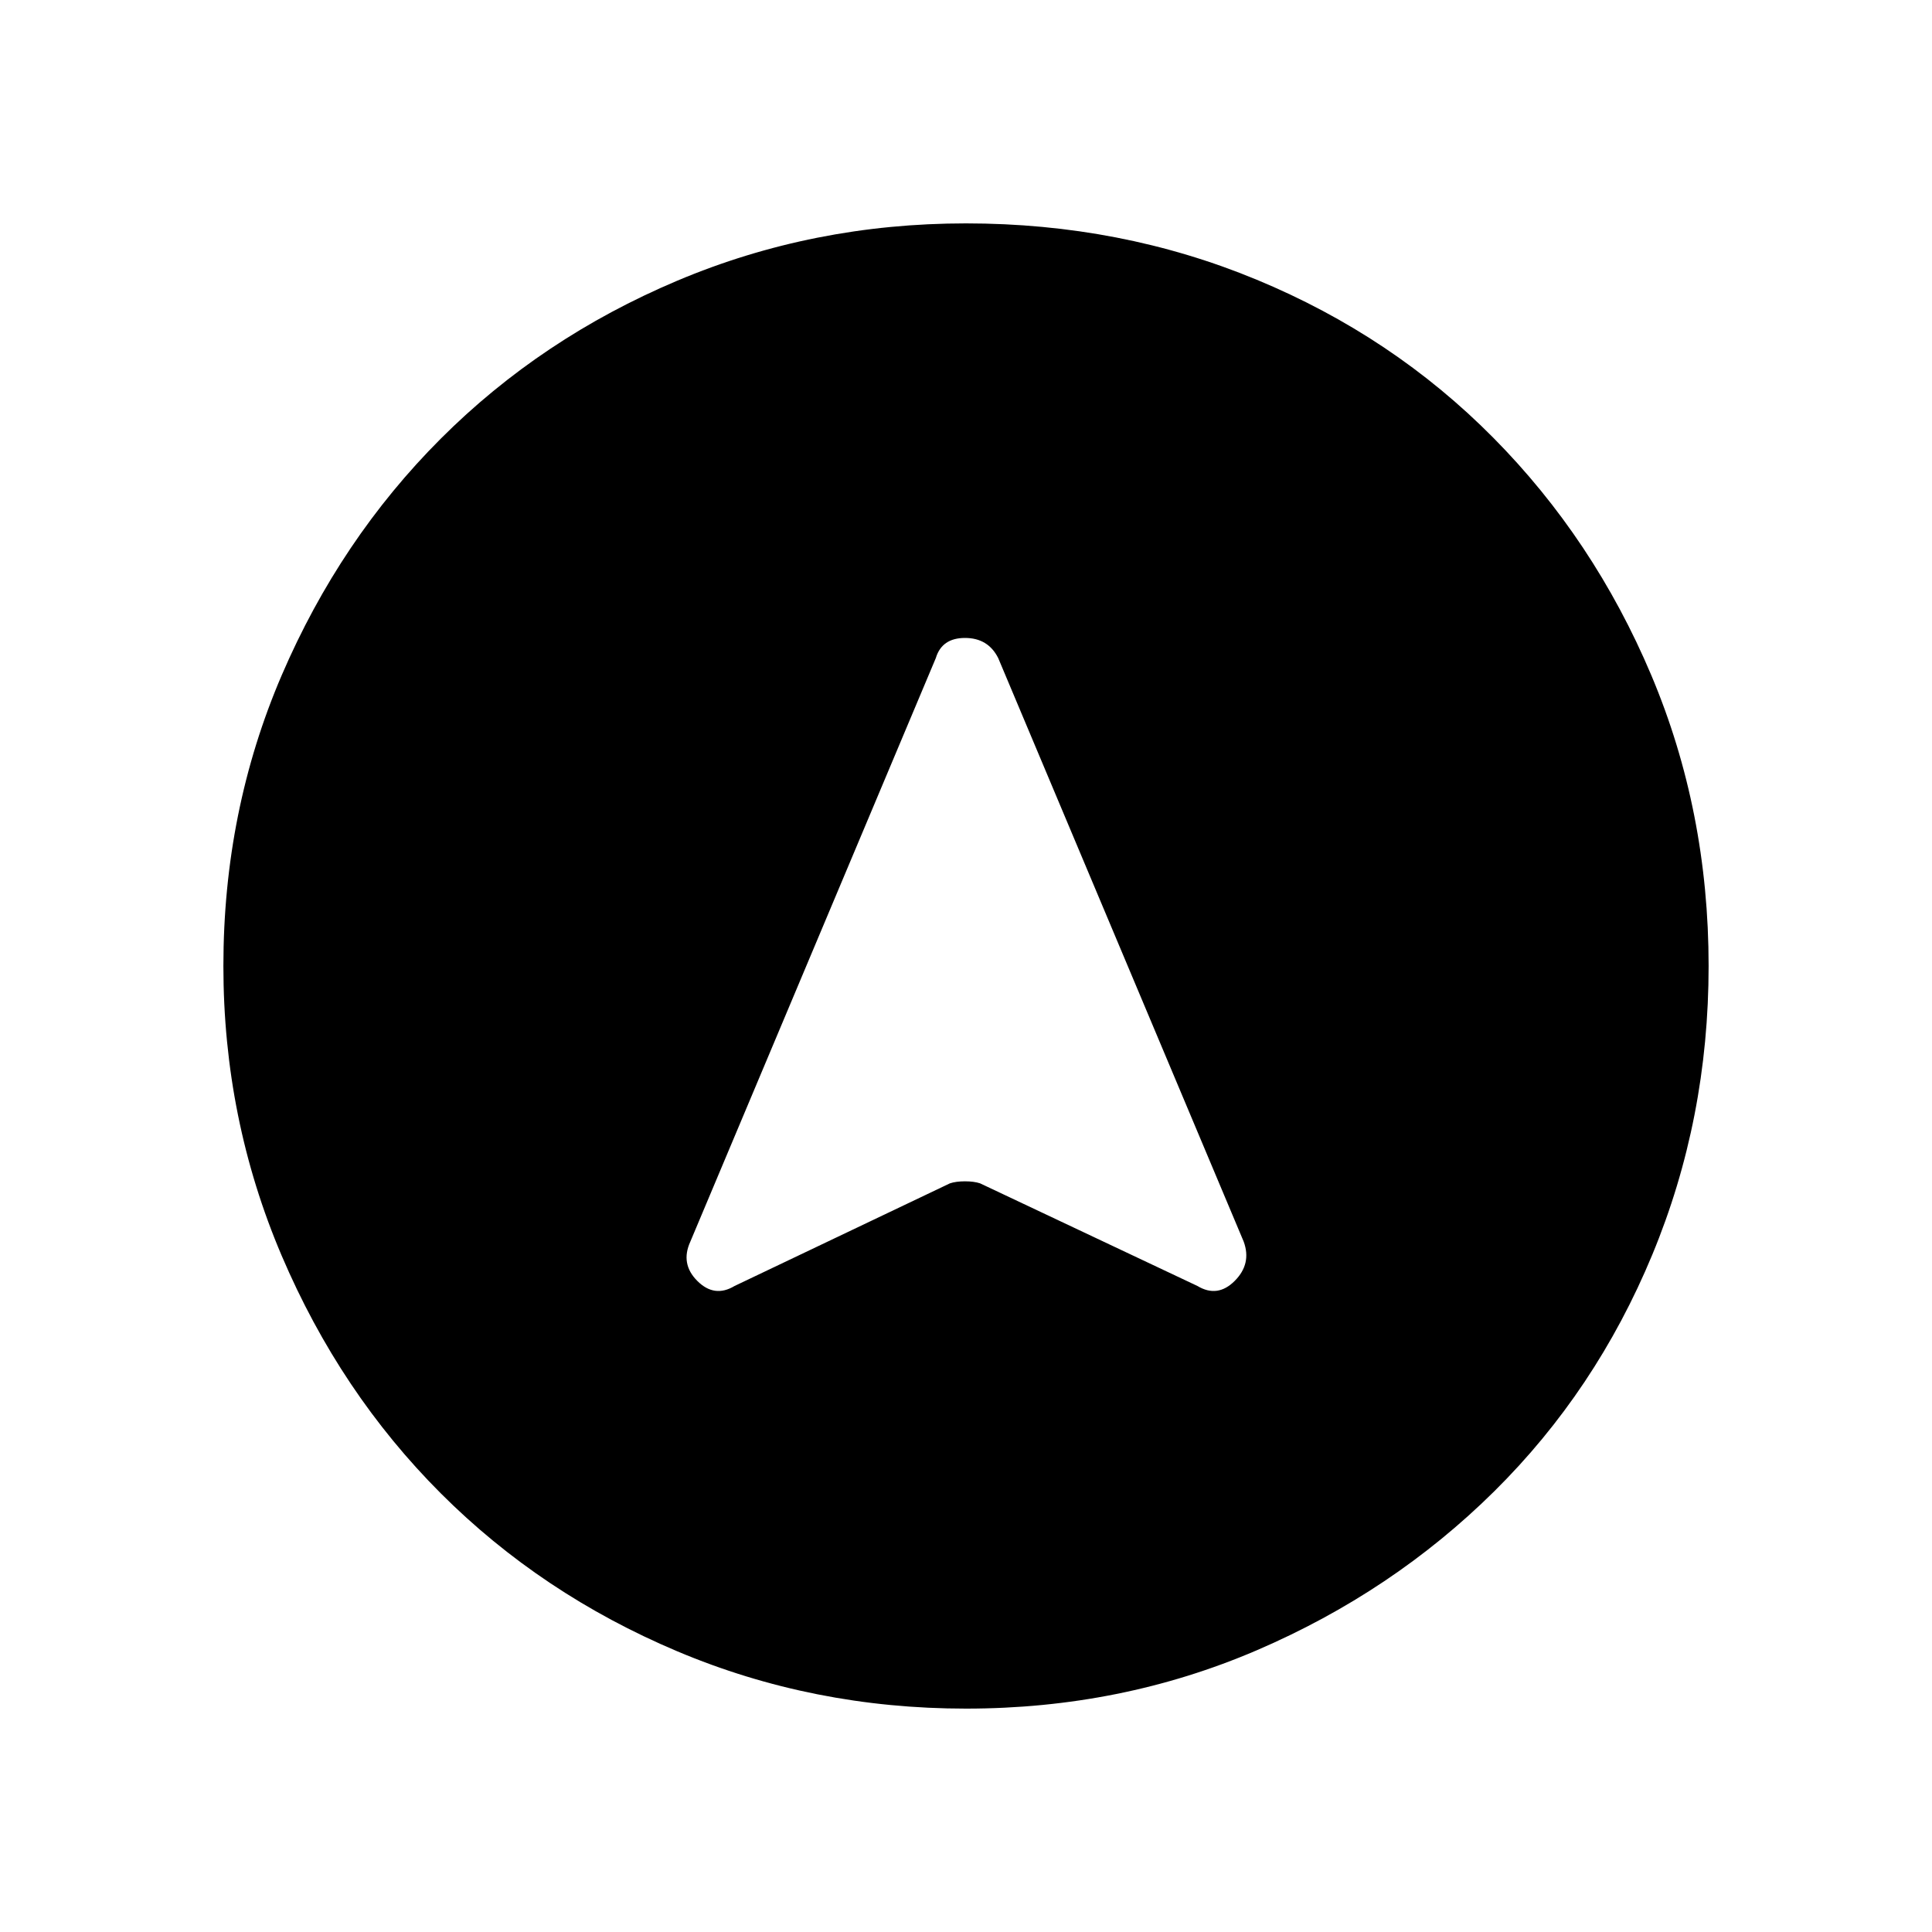 <svg xmlns="http://www.w3.org/2000/svg" height="40" width="40"><path d="M15.208 26.625 19.667 24.5Q19.792 24.458 19.979 24.458Q20.167 24.458 20.292 24.5L24.792 26.625Q25.208 26.875 25.562 26.521Q25.917 26.167 25.75 25.708L20.667 13.625Q20.458 13.208 19.979 13.208Q19.5 13.208 19.375 13.625L14.292 25.708Q14.083 26.167 14.438 26.521Q14.792 26.875 15.208 26.625ZM20 4.625Q23.208 4.625 26.021 5.792Q28.833 6.958 30.917 9.063Q33 11.167 34.188 13.979Q35.375 16.792 35.375 20Q35.375 23.167 34.208 25.979Q33.042 28.792 30.938 30.875Q28.833 32.958 26.021 34.167Q23.208 35.375 20 35.375Q16.833 35.375 14.021 34.188Q11.208 33 9.125 30.917Q7.042 28.833 5.833 26Q4.625 23.167 4.625 20Q4.625 16.792 5.833 13.979Q7.042 11.167 9.125 9.083Q11.208 7 14.021 5.812Q16.833 4.625 20 4.625Z"/></svg>